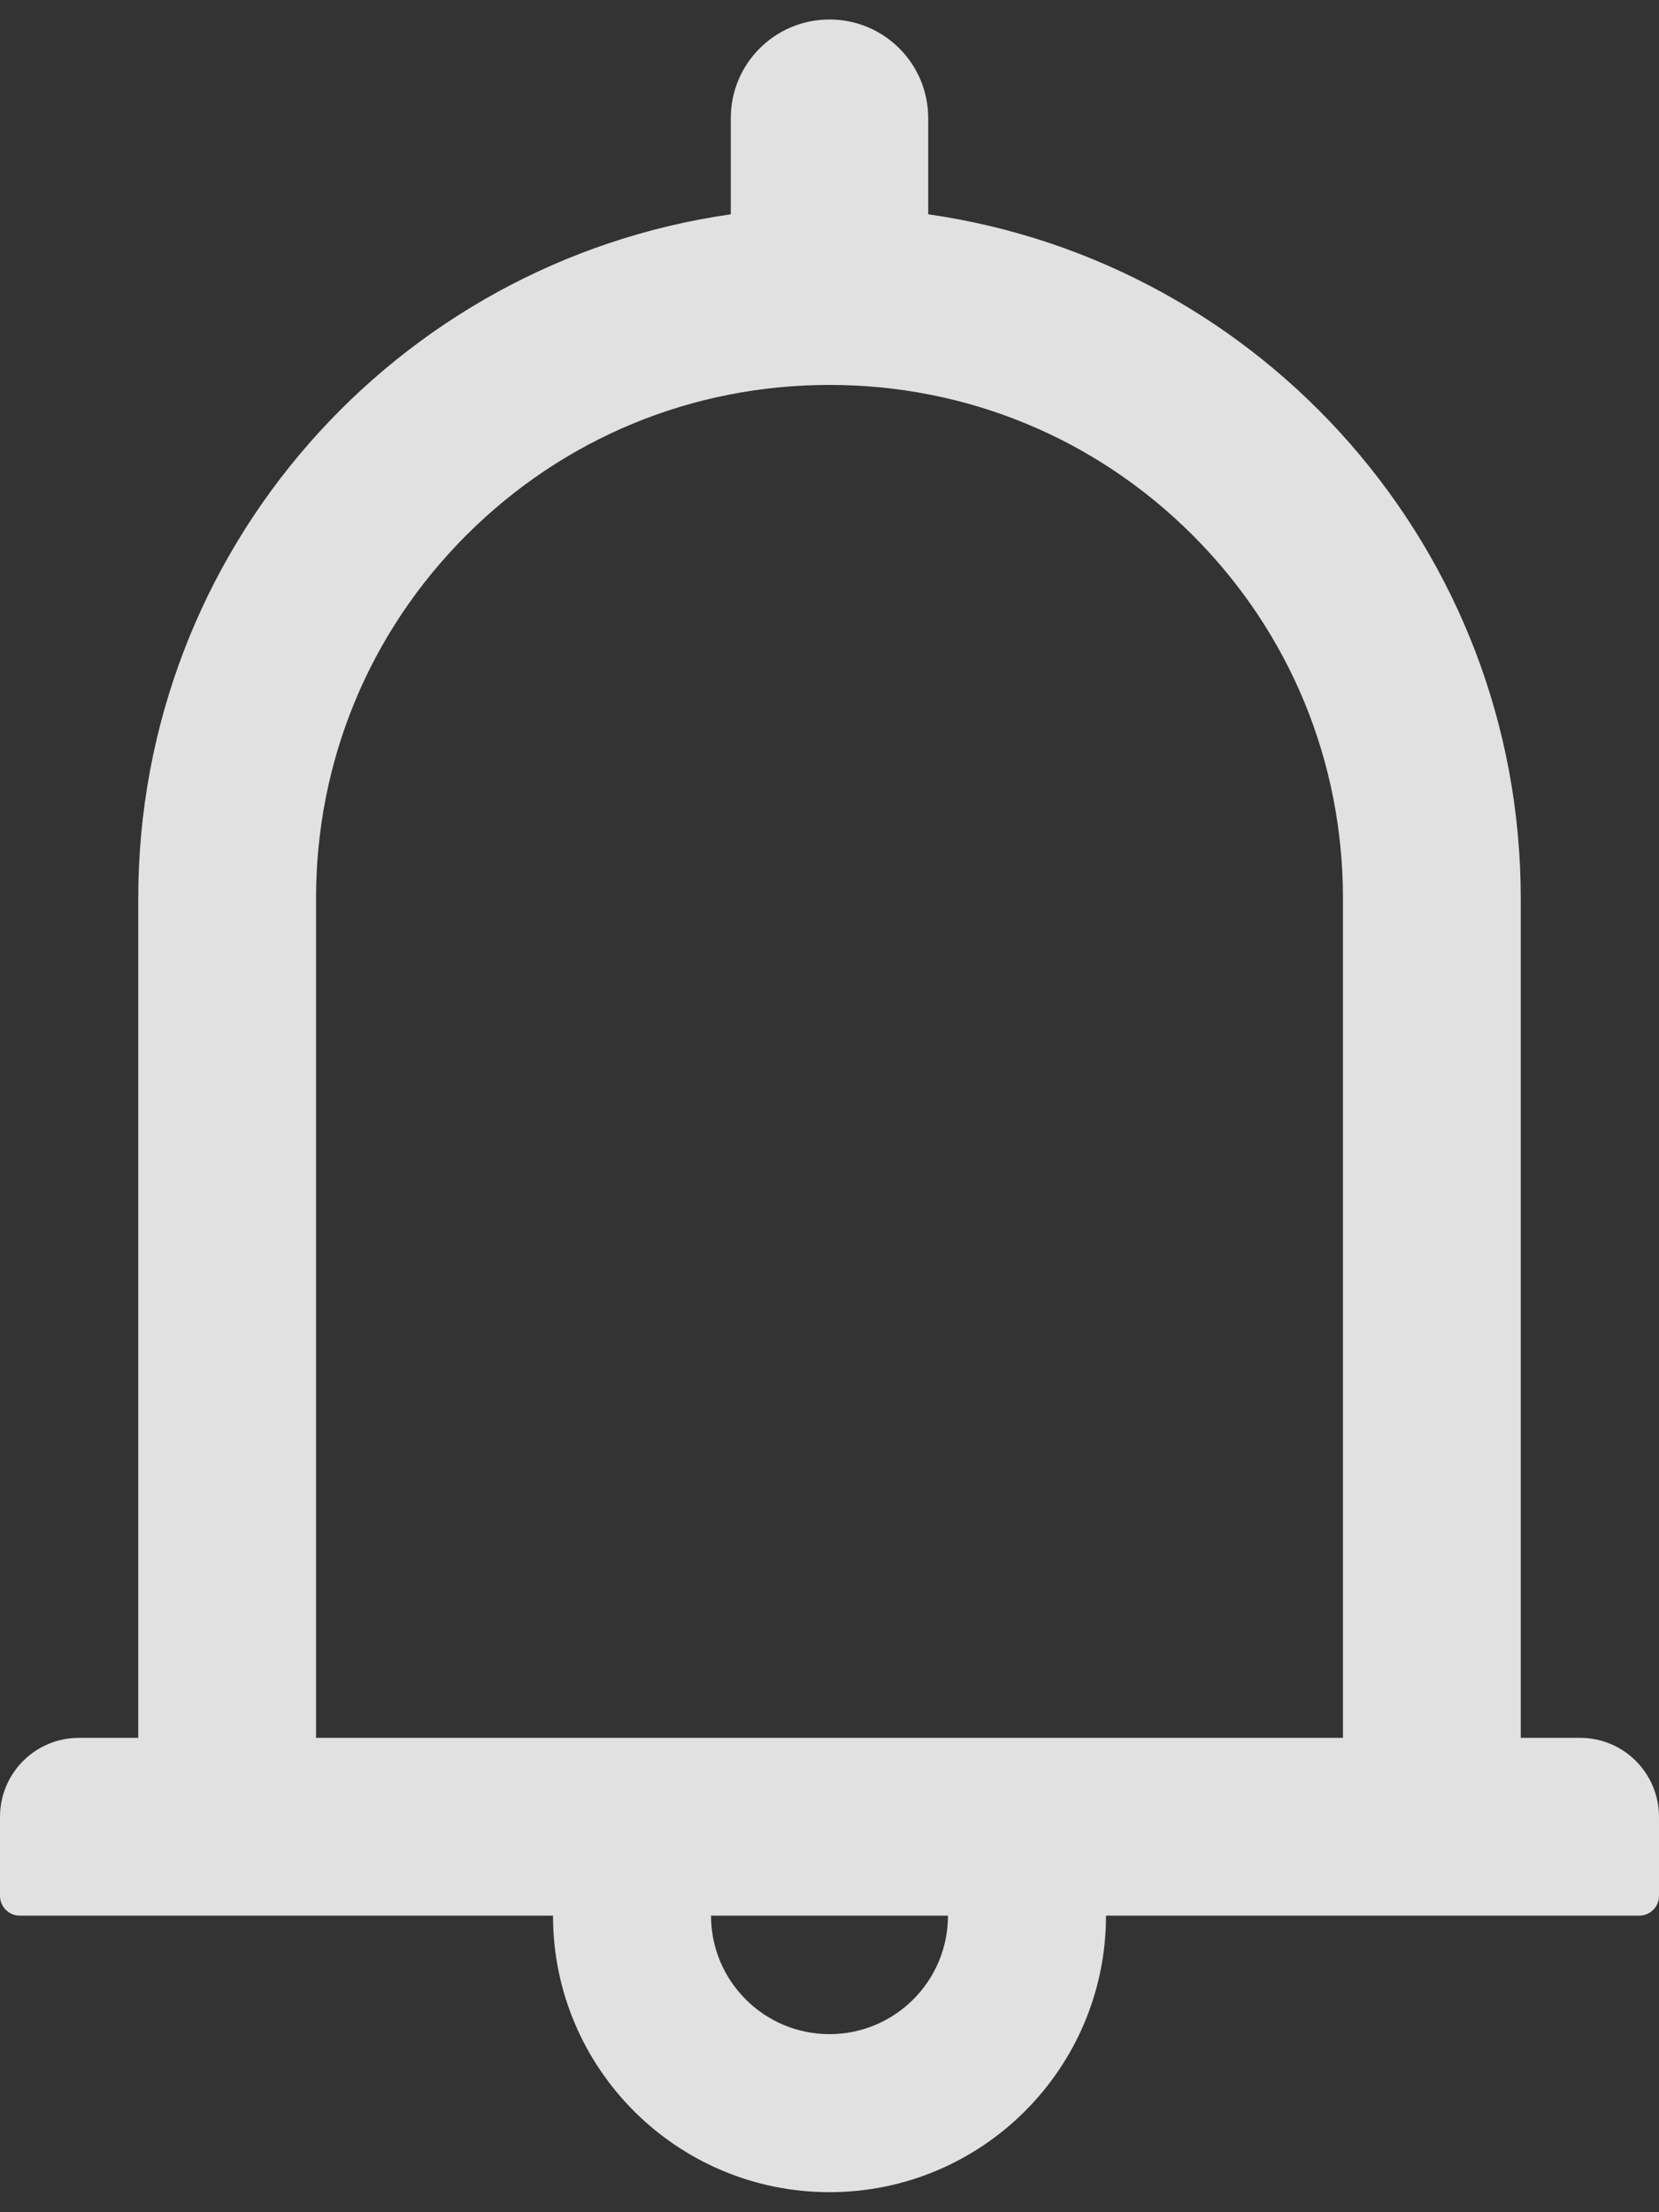 <svg width="12" height="16" viewBox="0 0 12 16" fill="none" xmlns="http://www.w3.org/2000/svg">
<rect x="0" y="0" width="12" height="16" fill="#333333" stroke="none"/>
<path d="M11.429 12.569H11V6.498C11 3.978 9.137 1.896 6.714 1.55V0.855C6.714 0.46 6.395 0.141 6 0.141C5.605 0.141 5.286 0.46 5.286 0.855V1.55C2.862 1.896 1 3.978 1 6.498V12.569H0.571C0.255 12.569 0 12.825 0 13.141V13.712C0 13.791 0.064 13.855 0.143 13.855H4C4 14.959 4.896 15.855 6 15.855C7.104 15.855 8 14.959 8 13.855H11.857C11.936 13.855 12 13.791 12 13.712V13.141C12 12.825 11.745 12.569 11.429 12.569ZM6 14.712C5.527 14.712 5.143 14.328 5.143 13.855H6.857C6.857 14.328 6.473 14.712 6 14.712ZM2.286 12.569V6.498C2.286 5.505 2.671 4.573 3.373 3.871C4.075 3.169 5.007 2.784 6 2.784C6.993 2.784 7.925 3.169 8.627 3.871C9.329 4.573 9.714 5.505 9.714 6.498V12.569H2.286Z" fill="white" fill-opacity="0.85"/>
</svg>
